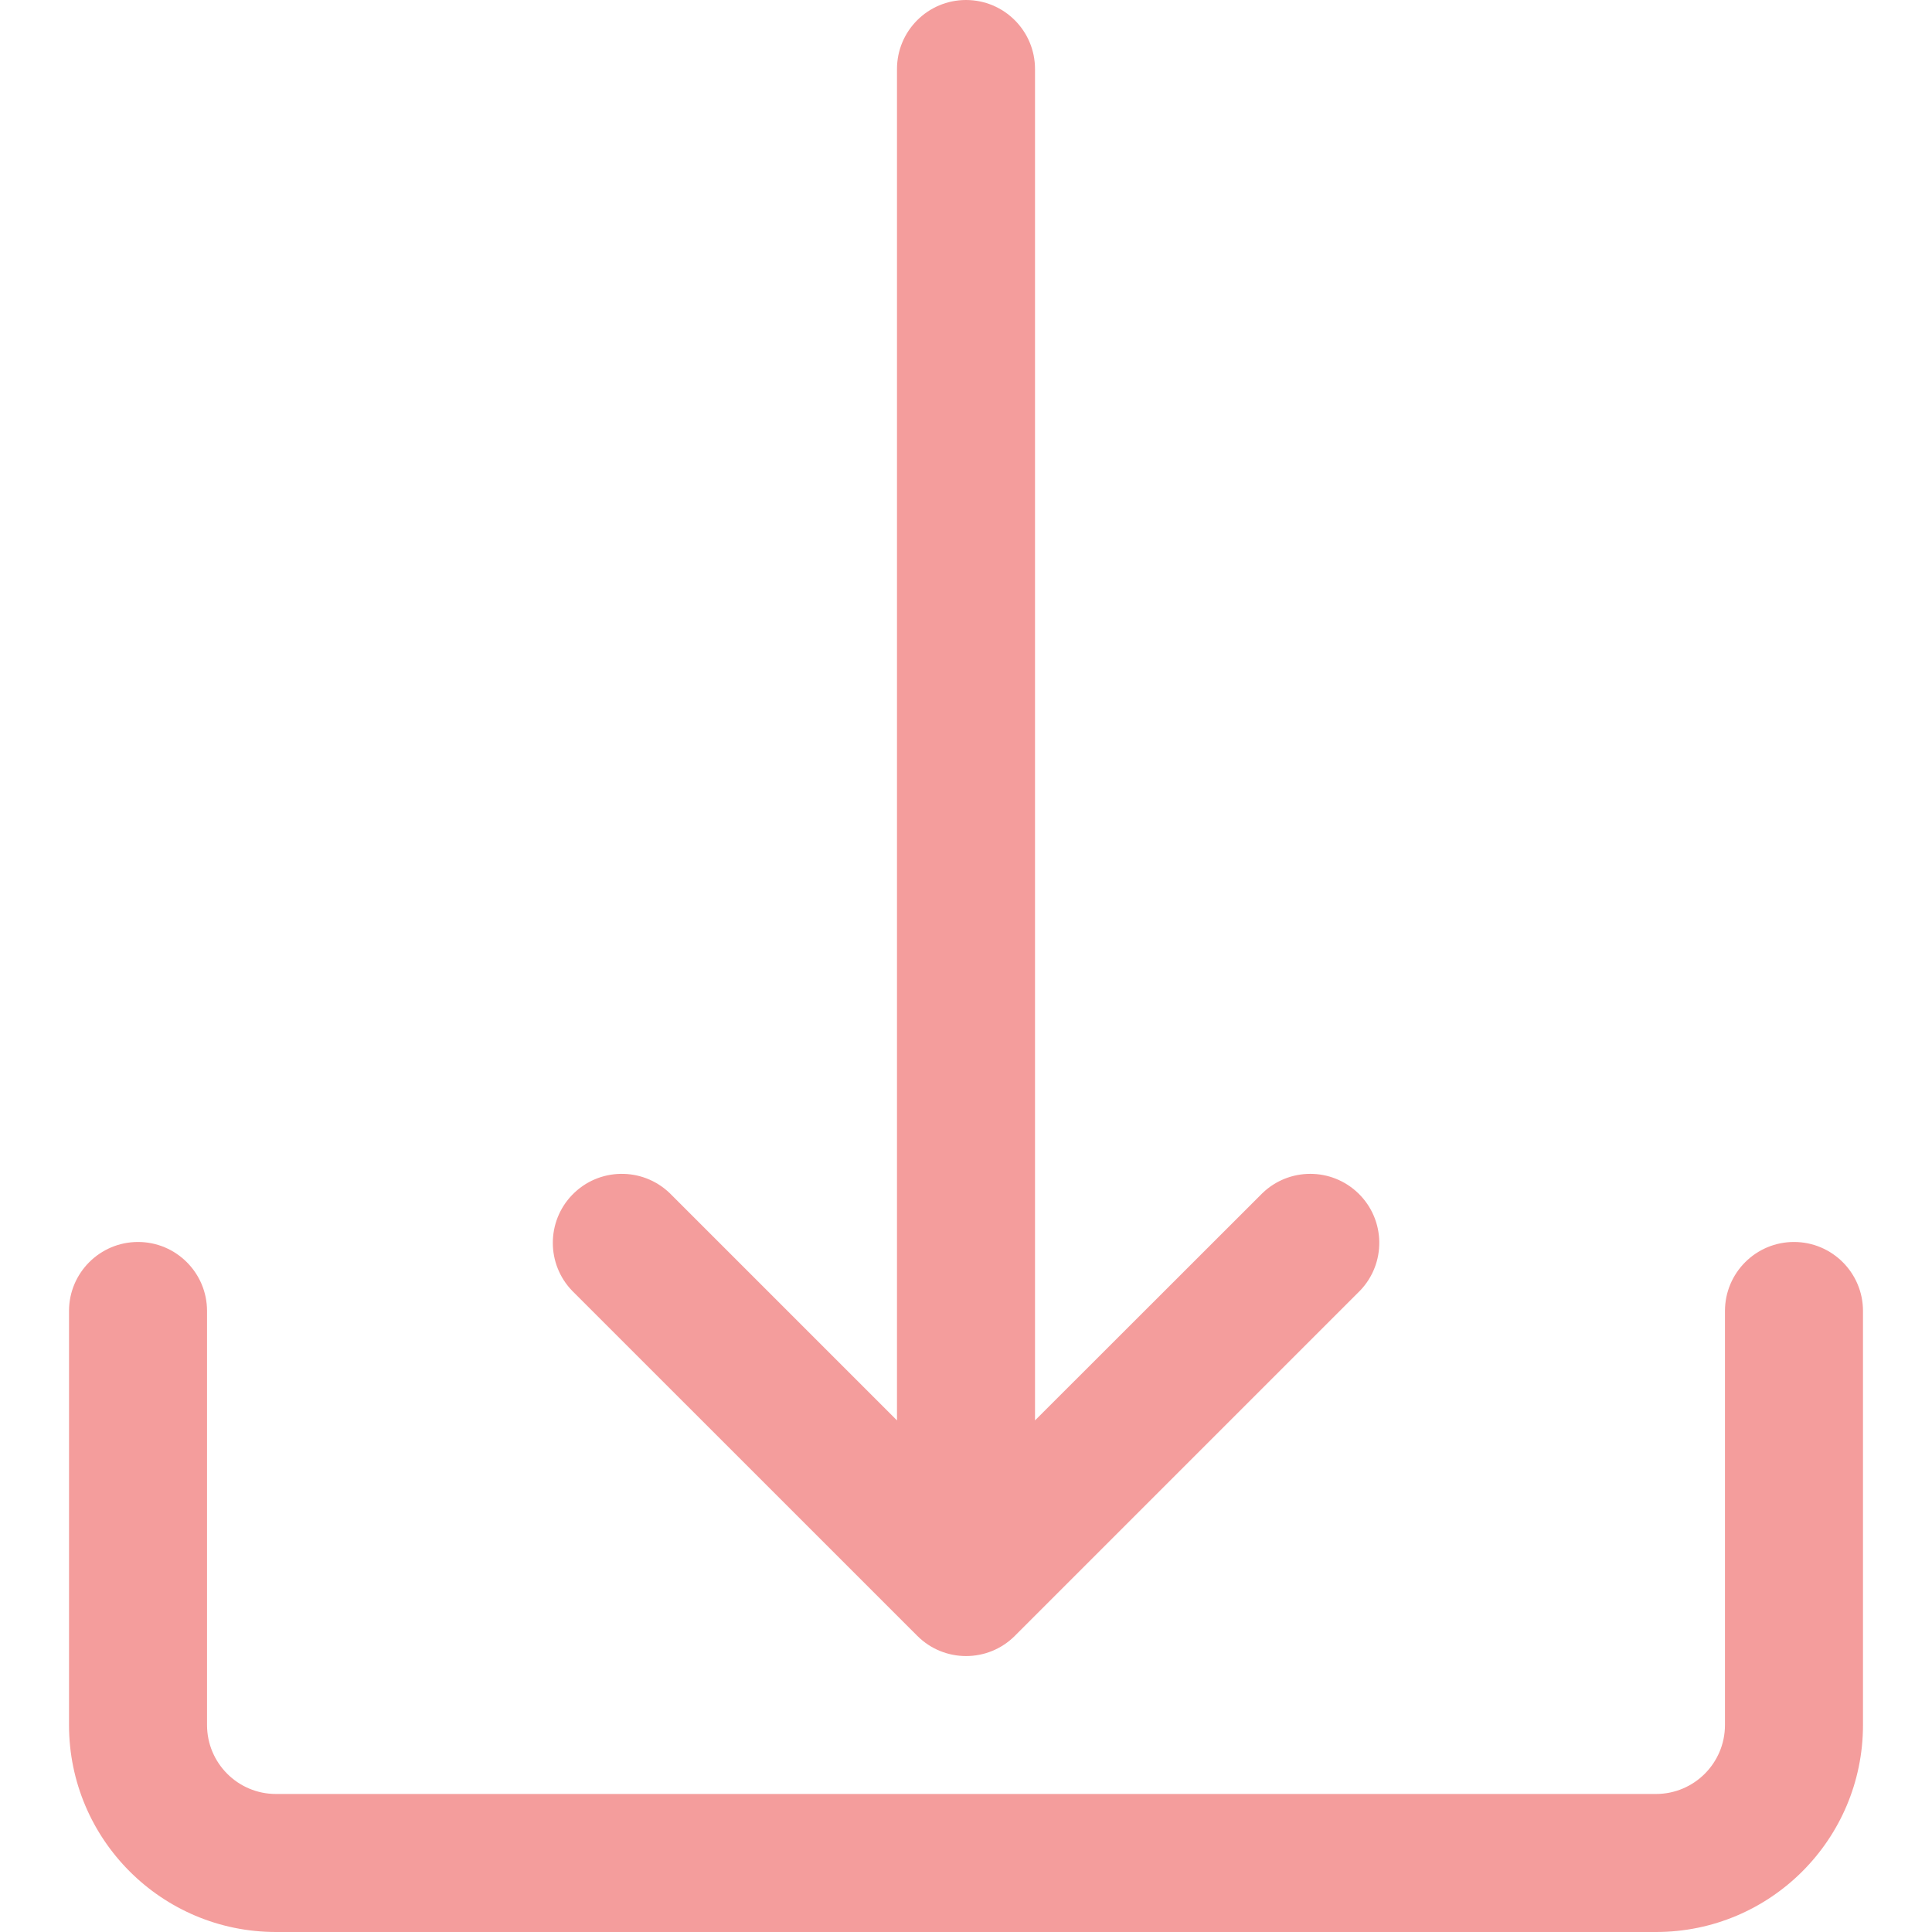 <svg width="25" height="25" viewBox="0 0 25 25" fill="none" xmlns="http://www.w3.org/2000/svg">
<g clip-path="url(#clip0)">
<path d="M23.214 16.071C22.721 16.071 22.321 16.471 22.321 16.964V22.321C22.321 22.814 21.922 23.214 21.428 23.214H3.571C3.078 23.214 2.679 22.814 2.679 22.321V16.964C2.679 16.471 2.279 16.071 1.786 16.071C1.293 16.071 0.893 16.471 0.893 16.964V22.321C0.893 23.801 2.092 25 3.571 25H21.429C22.908 25 24.107 23.801 24.107 22.321V16.964C24.107 16.471 23.707 16.071 23.214 16.071Z" fill="#F49D9C"/>
<path d="M17.575 15.44C17.229 15.106 16.681 15.106 16.335 15.44L13.393 18.38V0.893C13.393 0.4 12.993 0 12.5 0C12.007 0 11.607 0.4 11.607 0.893V18.38L8.667 15.44C8.312 15.098 7.747 15.107 7.404 15.462C7.07 15.808 7.07 16.357 7.404 16.703L11.869 21.167C12.217 21.516 12.782 21.517 13.131 21.169C13.132 21.168 13.132 21.168 13.133 21.167L17.597 16.703C17.94 16.348 17.93 15.783 17.575 15.44Z" fill="#F49D9C"/>
</g>
<defs>
<clipPath id="clip0">
<rect width="25" height="25" fill="white"/>
</clipPath>
</defs>
</svg>
